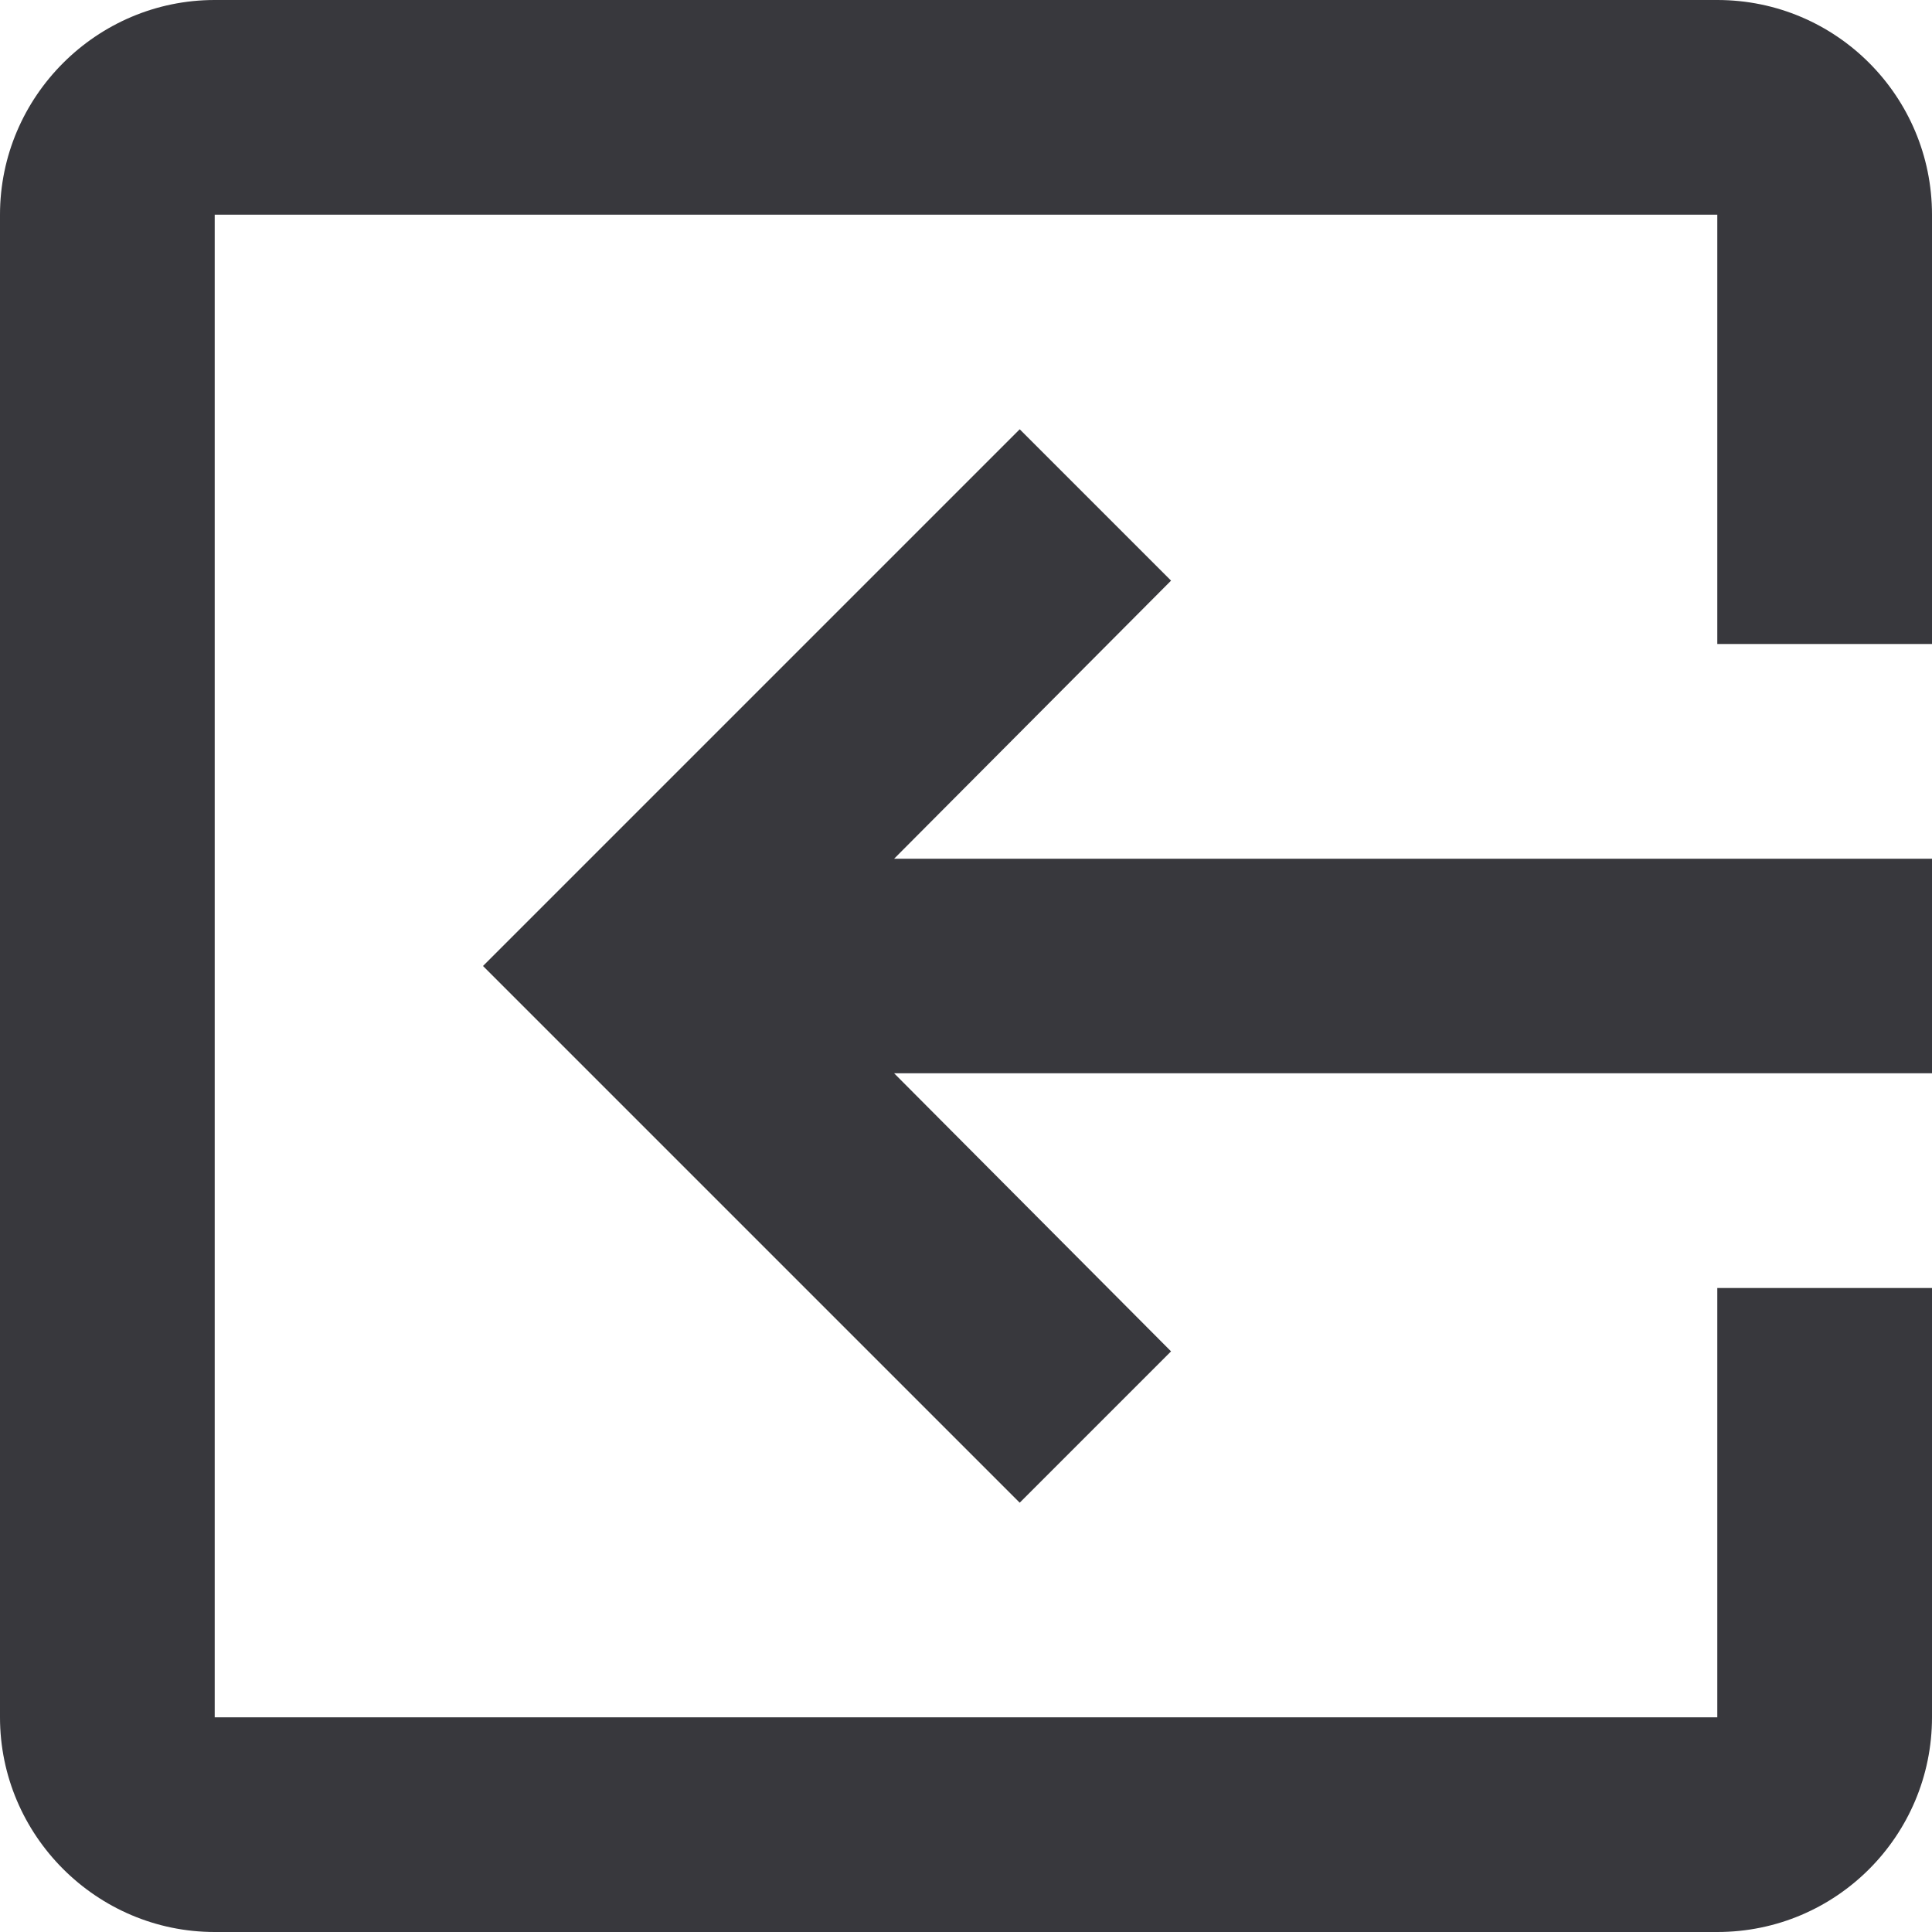 <svg xmlns="http://www.w3.org/2000/svg" width="15" height="15" viewBox="0 0 15 15">
  <path fill="#38383D" fill-rule="evenodd" d="M5.908,10.492 L7.083,11.667 L11.25,7.5 L7.083,3.333 L5.908,4.508 L8.058,6.667 L0,6.667 L0,8.333 L8.058,8.333 L5.908,10.492 L5.908,10.492 Z M13.333,0 L1.667,0 C0.742,0 0,0.75 0,1.667 L0,5 L1.667,5 L1.667,1.667 L13.333,1.667 L13.333,13.333 L1.667,13.333 L1.667,10 L0,10 L0,13.333 C0,14.25 0.742,15 1.667,15 L13.333,15 C14.25,15 15,14.25 15,13.333 L15,1.667 C15,0.75 14.25,0 13.333,0 L13.333,0 Z" transform="matrix(-1 0 0 1 15 0)"/>
</svg>
